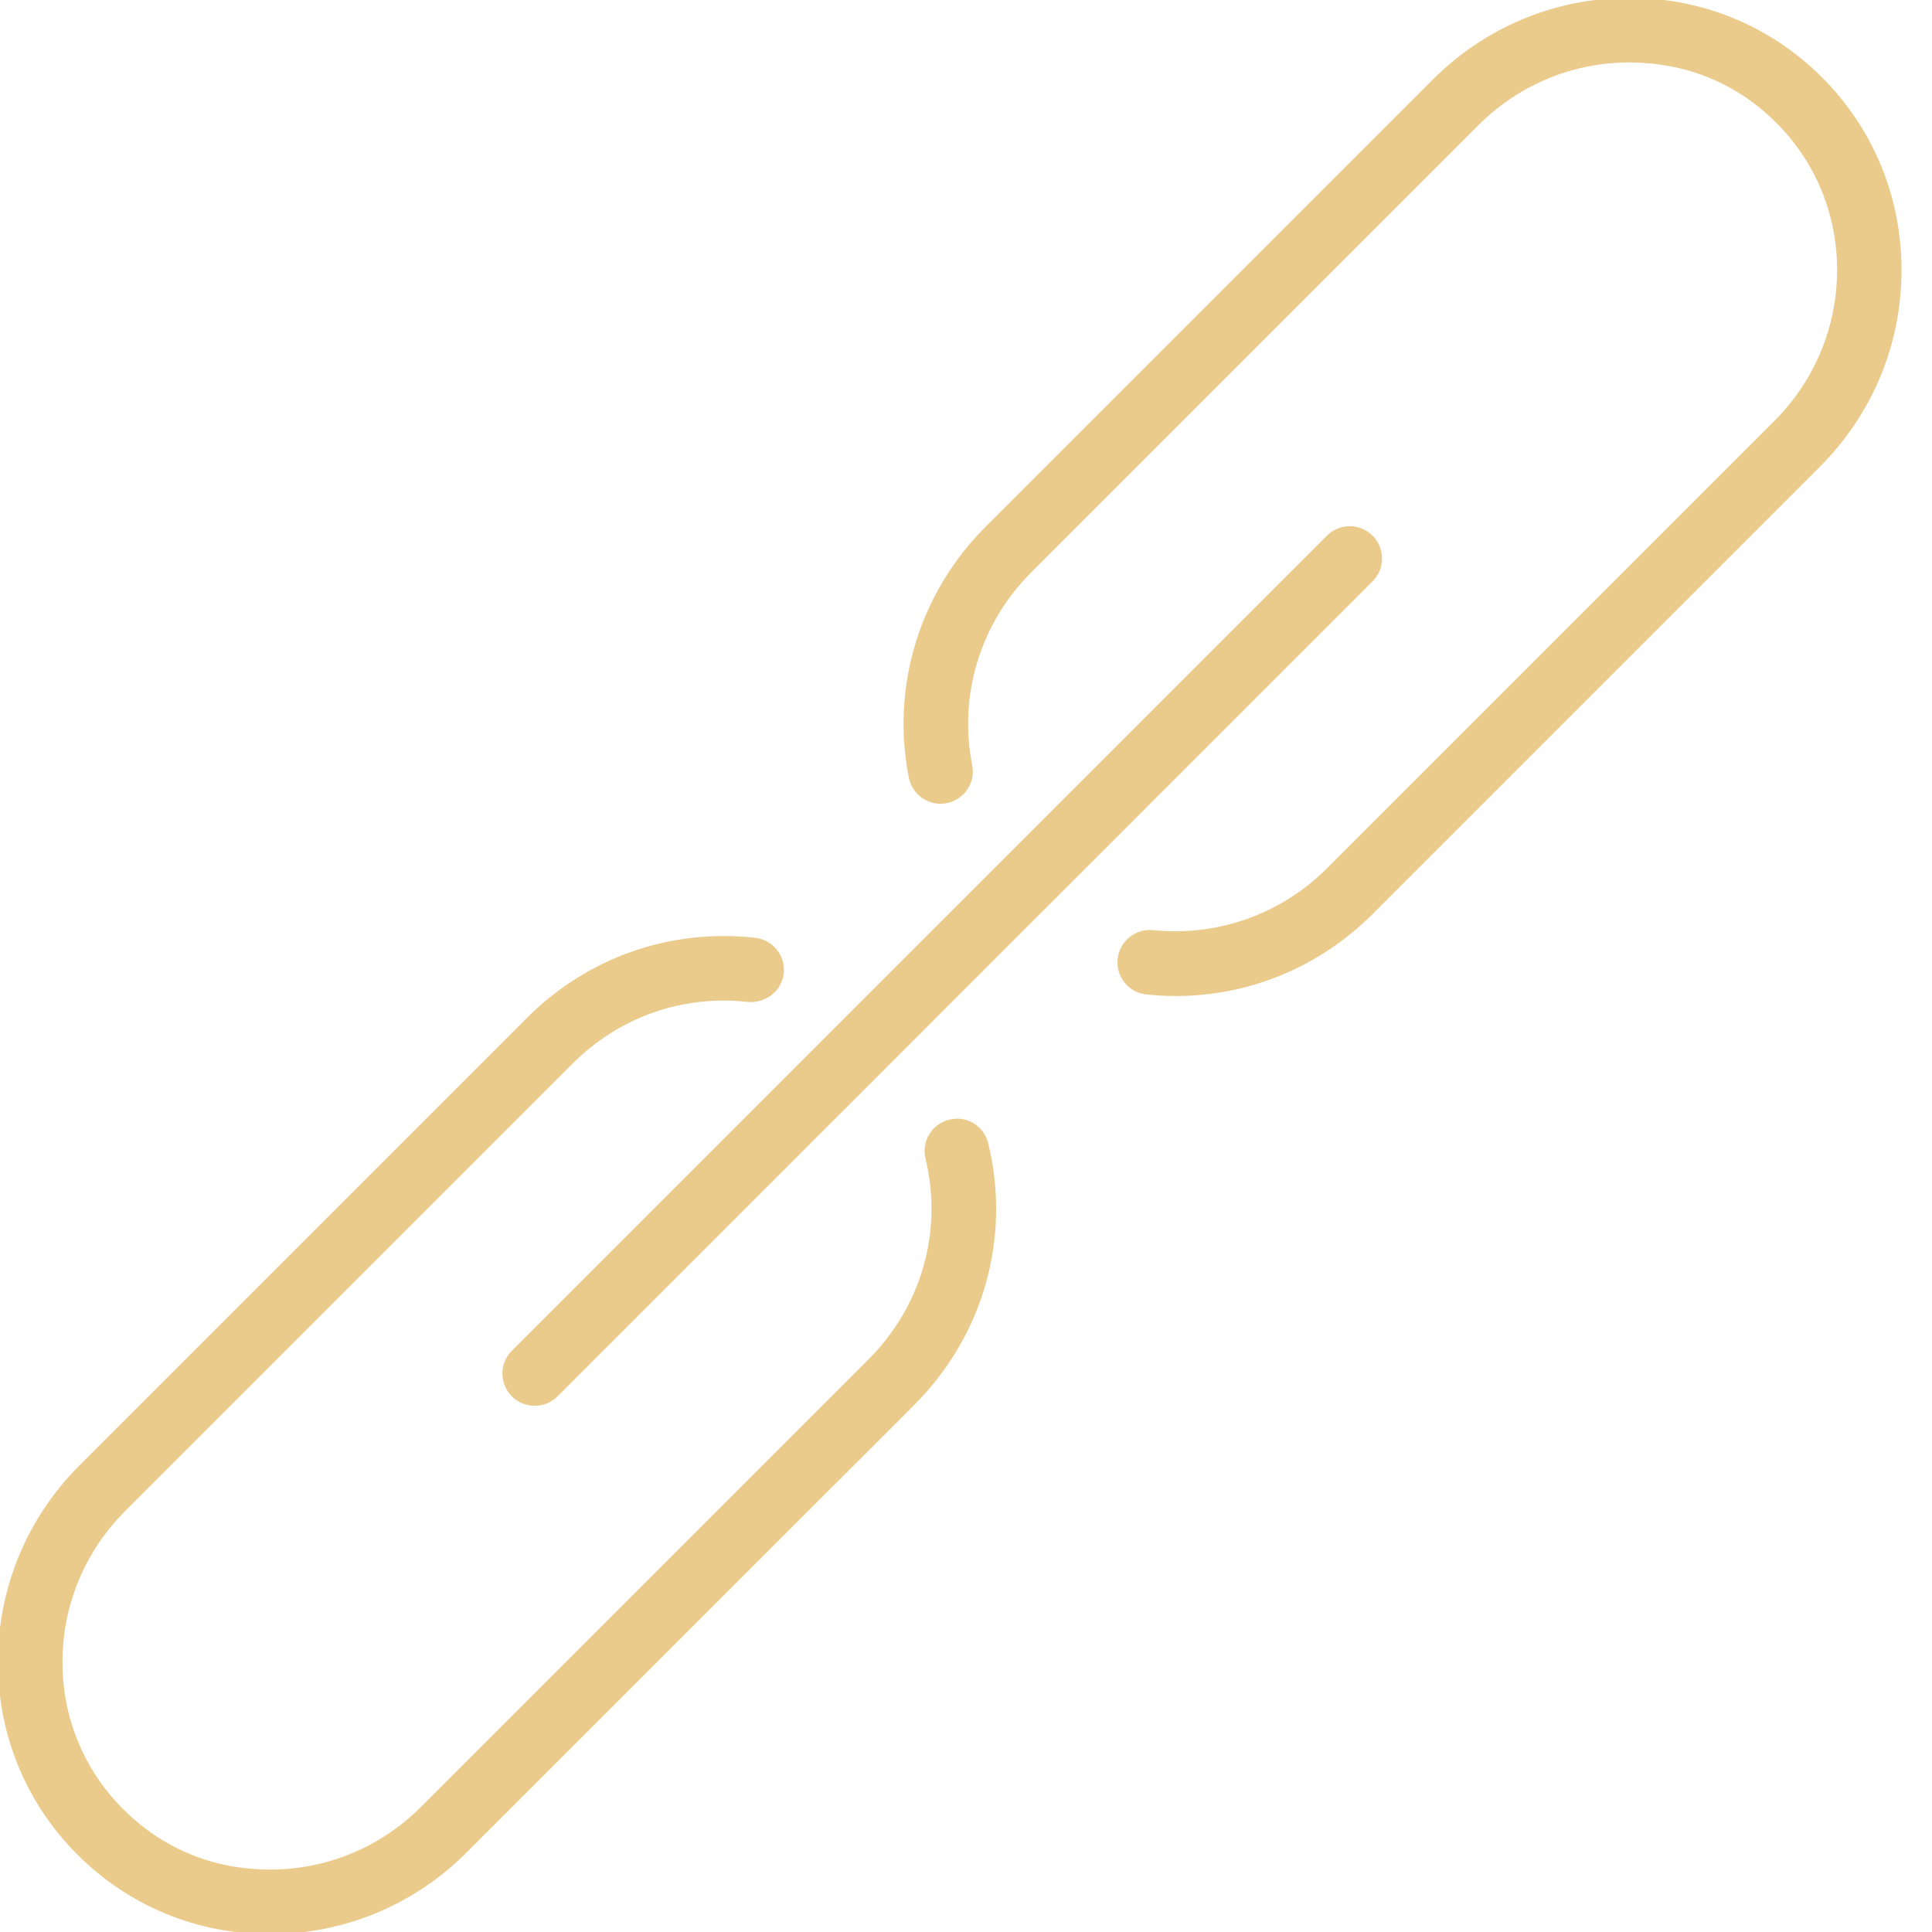 <?xml version="1.0" encoding="utf-8"?>
<!DOCTYPE svg PUBLIC "-//W3C//DTD SVG 1.1//EN" "http://www.w3.org/Graphics/SVG/1.1/DTD/svg11.dtd">
<svg version="1.1" xmlns="http://www.w3.org/2000/svg" xmlns:xlink="http://www.w3.org/1999/xlink" width="1024" height="1024" viewBox="0 0 1024 1024">
<g id="icomoon-link">
</g>
<path fill="#ebcb8b" d="M607.552 527.072c5.248 0.576 10.464 0.832 15.68 0.832 38.912 0 76.224-15.392 104.256-43.424l236.96-236.96c27.712-27.712 43.168-64.448 43.392-103.392 0.288-39.040-14.688-75.648-42.112-103.104-27.2-27.2-63.36-42.144-102.016-42.144-0.352 0-0.672 0-1.056 0-38.944 0.256-75.648 15.68-103.36 43.392l-236.96 236.96c-35.040 35.040-50.208 84.768-40.608 133.024 1.856 9.28 11.072 15.328 20.128 13.408 9.28-1.856 15.296-10.848 13.44-20.096-7.392-37.024 4.288-75.232 31.232-102.144l236.96-236.96c21.312-21.344 49.536-33.184 79.424-33.376 31.2 0 57.76 11.2 78.656 32.096s32.32 48.864 32.128 78.656c-0.224 29.92-12.064 58.112-33.408 79.424l-236.96 236.96c-24.448 24.416-58.016 36.256-92.128 32.768-9.12-1.056-17.824 5.792-18.816 15.2-1.024 9.472 5.792 17.888 15.168 18.88zM484.48 744.736c36.736-36.736 51.456-88.608 39.328-138.688-2.208-9.184-11.232-14.912-20.672-12.608-9.184 2.208-14.816 11.456-12.608 20.64 9.312 38.432-2.016 78.208-30.272 106.496l-236.96 236.96c-21.312 21.344-49.536 33.184-79.424 33.376-30.688 0.16-57.76-11.168-78.656-32.096-20.896-20.896-32.32-48.832-32.096-78.656 0.192-29.92 12.064-58.112 33.376-79.456l236.96-236.96c24.672-24.672 58.304-36.608 92.992-32.672 9.216 0.704 17.888-5.664 18.944-15.072 1.056-9.376-5.664-17.856-15.072-18.944-44.928-5.056-88.96 10.368-121.056 42.464l-236.96 236.96c-27.712 27.712-43.136 64.448-43.392 103.392-0.288 39.040 14.688 75.648 42.112 103.104 27.2 27.2 63.36 42.144 102.016 42.144 0.352 0 0.672 0 1.056 0 38.944-0.256 75.648-15.68 103.36-43.392l237.024-236.992zM727.488 283.904c-6.688-6.688-17.504-6.688-24.192 0l-432 432c-6.688 6.656-6.688 17.504 0 24.192 3.328 3.328 7.712 5.024 12.096 5.024s8.736-1.664 12.096-5.024l432-432c6.688-6.688 6.688-17.504 0-24.192z"></path>
</svg>
